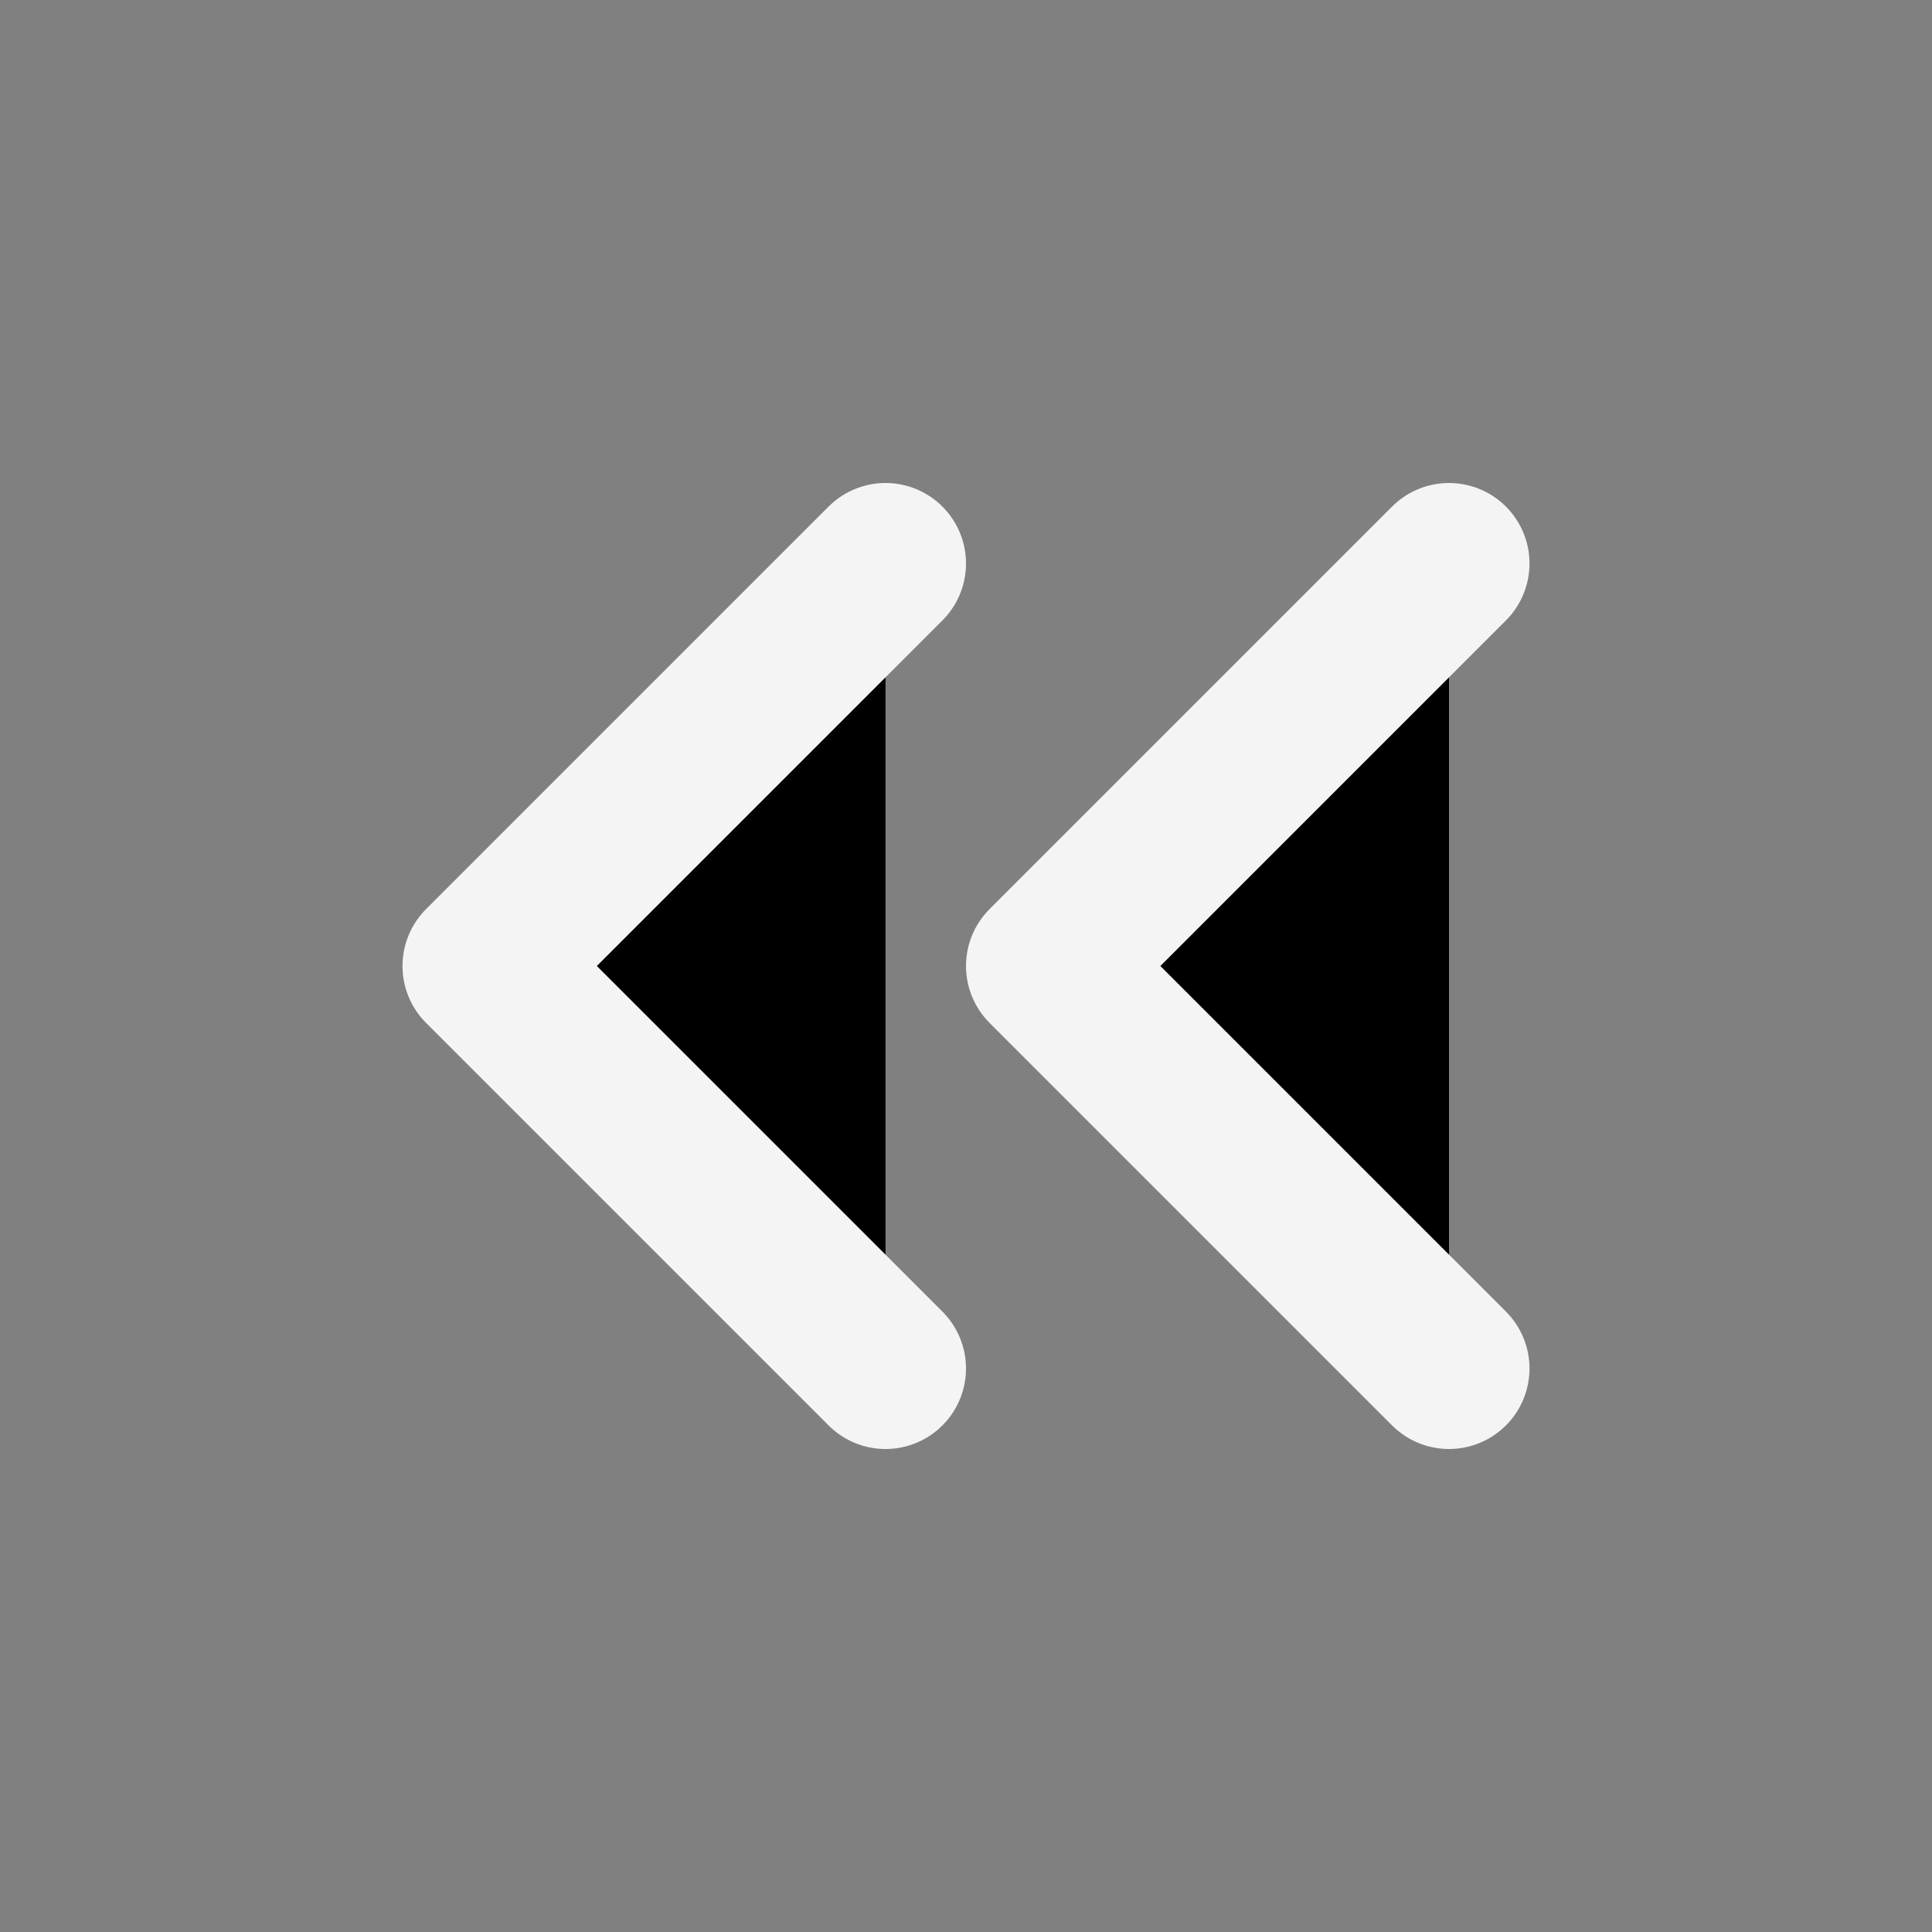 <svg xmlns="http://www.w3.org/2000/svg" width="24" height="24" viewBox="0 0 24 24" fill="#000" stroke="#f4f4f4" stroke-width="2" stroke-linecap="round" stroke-linejoin="round" class="feather feather-chevrons-left"><rect x="0" y="0" width="24" height="24" fill="#808080" stroke="none"/><polyline points="11 17 6 12 11 7"></polyline><polyline points="18 17 13 12 18 7"></polyline></svg>